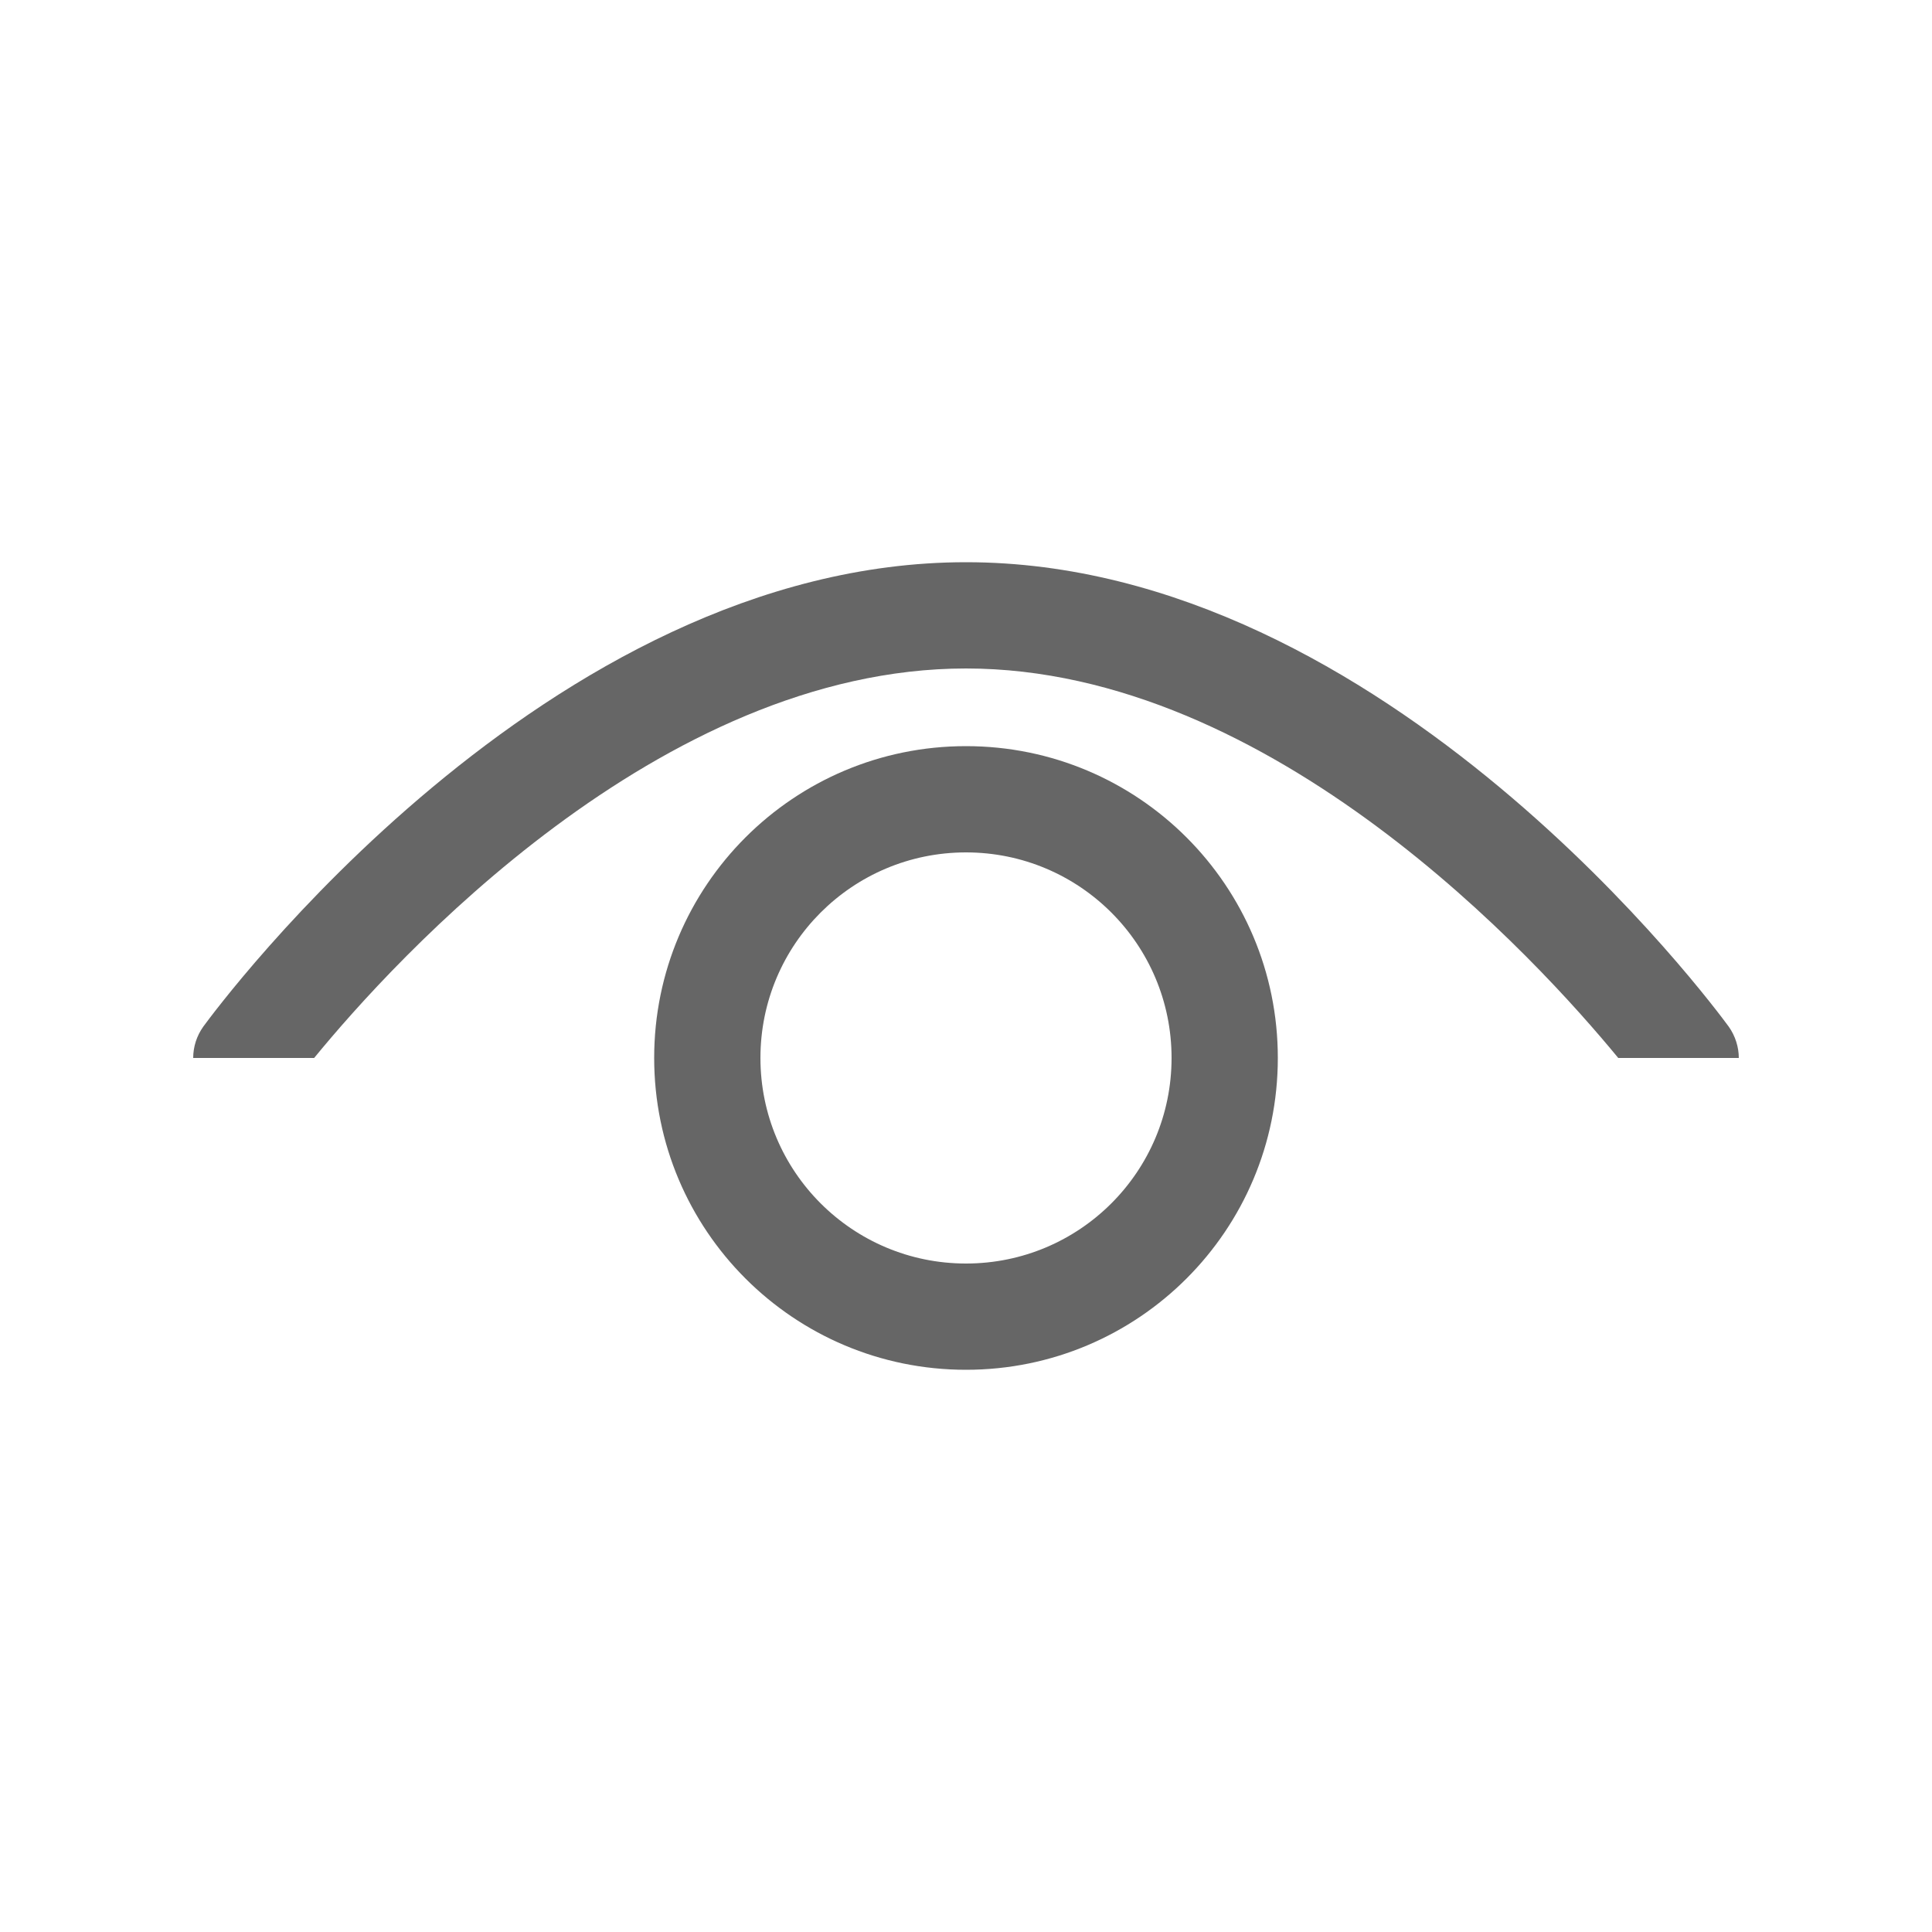 <?xml version="1.0" encoding="utf-8"?>
<!-- Generator: Adobe Illustrator 21.1.0, SVG Export Plug-In . SVG Version: 6.00 Build 0)  -->
<svg version="1.1" id="Layer_1" xmlns="http://www.w3.org/2000/svg" xmlns:xlink="http://www.w3.org/1999/xlink" x="0px" y="0px"
	 viewBox="0 0 500 500" style="enable-background:new 0 0 500 500;" xml:space="preserve">
<style type="text/css">
	.st0{fill:#666666;}
</style>
<g>
	<g>
		<path class="st0" d="M250,173c79.3,0,148,75.5,168.8,100.8H450c0-2.8-0.9-5.7-2.6-8.1c-3.6-4.9-88.7-120.2-197.4-120.2
			S56.2,260.8,52.6,265.7c-1.7,2.4-2.6,5.2-2.6,8.1h31.3C102,248.5,170.7,173,250,173z"/>
	</g>
	<path class="st0" d="M250,193.1c-44.6,0-80.7,36.1-80.7,80.7c0,44.6,36.1,80.7,80.7,80.7s80.7-36.1,80.7-80.7
		C330.7,229.2,294.6,193.1,250,193.1z M250,327c-29.4,0-53.2-23.8-53.2-53.2c0-29.4,23.8-53.2,53.2-53.2c29.4,0,53.2,23.8,53.2,53.2
		C303.2,303.2,279.4,327,250,327z"/>
</g>
</svg>
